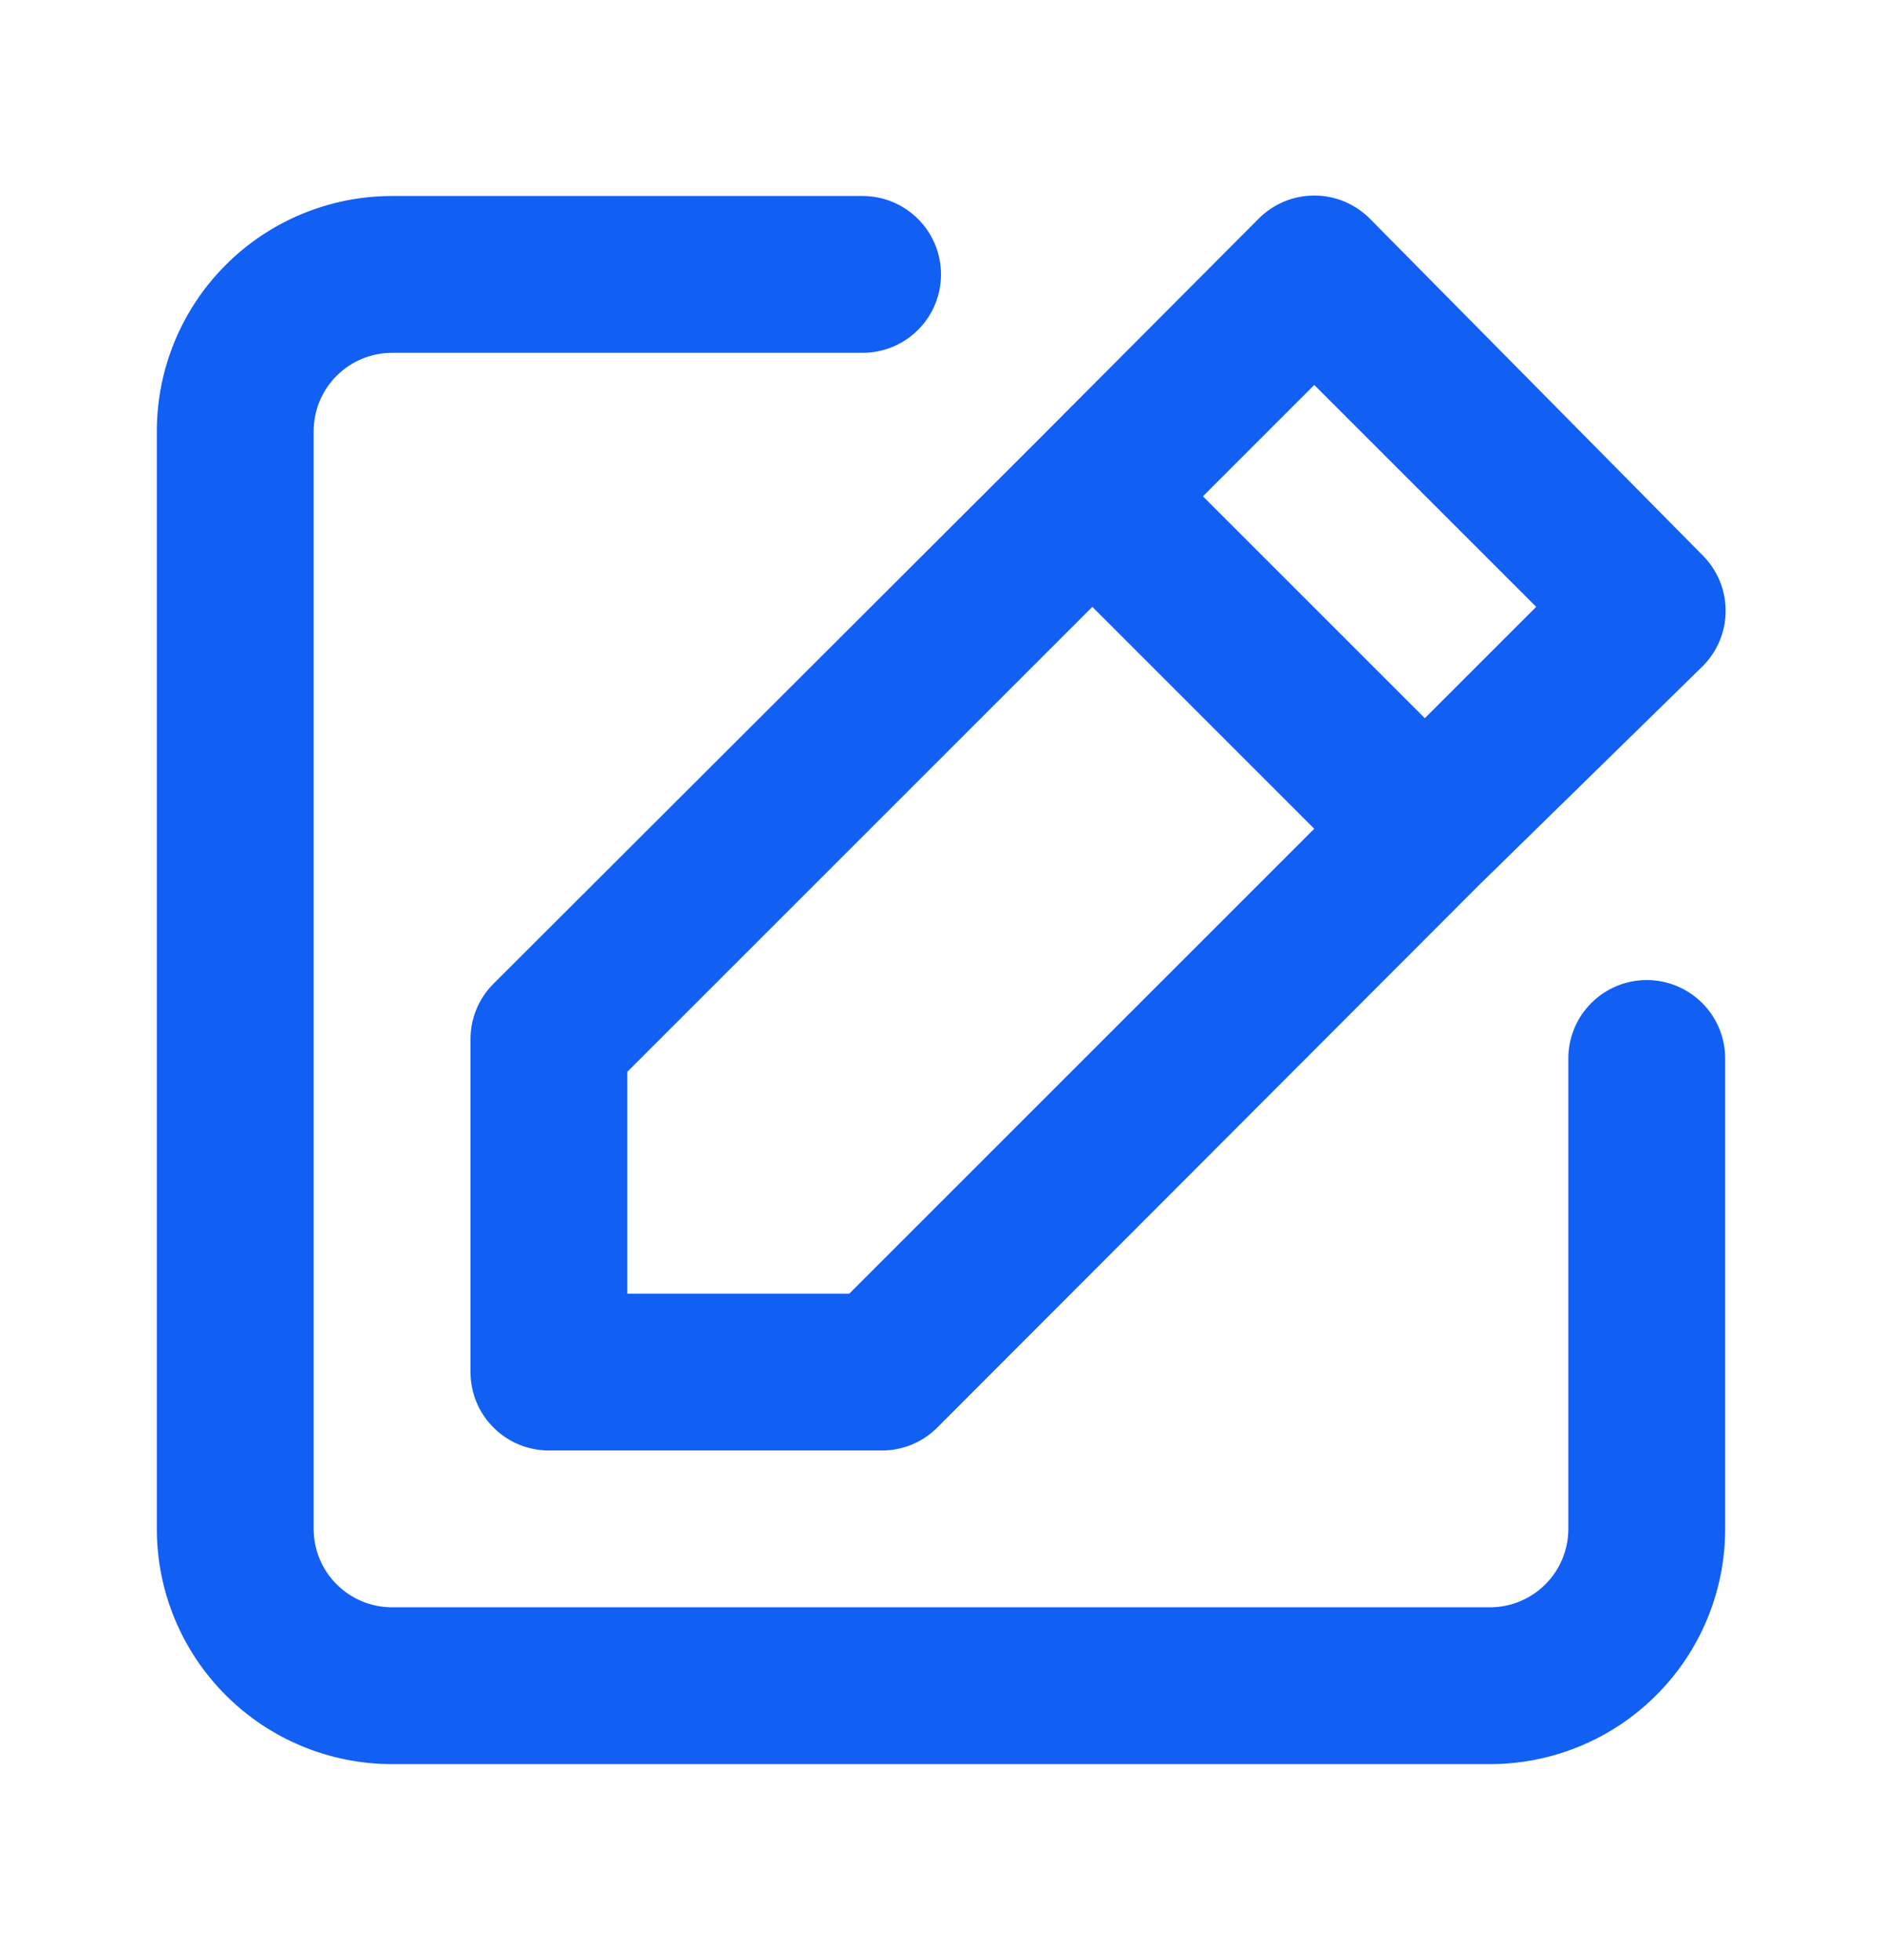 <svg width="24" height="25" viewBox="0 0 24 25" fill="none" xmlns="http://www.w3.org/2000/svg">
<path d="M21 12.5C20.735 12.5 20.48 12.605 20.293 12.793C20.105 12.98 20 13.235 20 13.5V19.5C20 19.765 19.895 20.02 19.707 20.207C19.52 20.395 19.265 20.5 19 20.5H5C4.735 20.5 4.48 20.395 4.293 20.207C4.105 20.02 4 19.765 4 19.5V5.5C4 5.235 4.105 4.98 4.293 4.793C4.48 4.605 4.735 4.5 5 4.5H11C11.265 4.5 11.52 4.395 11.707 4.207C11.895 4.02 12 3.765 12 3.5C12 3.235 11.895 2.98 11.707 2.793C11.52 2.605 11.265 2.5 11 2.5H5C4.204 2.5 3.441 2.816 2.879 3.379C2.316 3.941 2 4.704 2 5.5V19.5C2 20.296 2.316 21.059 2.879 21.621C3.441 22.184 4.204 22.5 5 22.5H19C19.796 22.5 20.559 22.184 21.121 21.621C21.684 21.059 22 20.296 22 19.5V13.5C22 13.235 21.895 12.98 21.707 12.793C21.52 12.605 21.265 12.5 21 12.5ZM6 13.26V17.5C6 17.765 6.105 18.02 6.293 18.207C6.48 18.395 6.735 18.5 7 18.5H11.24C11.372 18.501 11.502 18.476 11.624 18.426C11.746 18.376 11.857 18.303 11.95 18.21L18.87 11.28L21.71 8.5C21.804 8.407 21.878 8.296 21.929 8.175C21.98 8.053 22.006 7.922 22.006 7.79C22.006 7.658 21.98 7.527 21.929 7.405C21.878 7.284 21.804 7.173 21.71 7.08L17.47 2.79C17.377 2.696 17.266 2.622 17.145 2.571C17.023 2.52 16.892 2.494 16.76 2.494C16.628 2.494 16.497 2.52 16.375 2.571C16.254 2.622 16.143 2.696 16.05 2.79L13.23 5.62L6.29 12.55C6.197 12.643 6.124 12.754 6.074 12.876C6.024 12.998 5.999 13.128 6 13.26ZM16.76 4.91L19.59 7.74L18.17 9.16L15.34 6.33L16.76 4.91ZM8 13.67L13.93 7.74L16.76 10.57L10.83 16.5H8V13.67Z" fill="#125FF3"/>
</svg>
